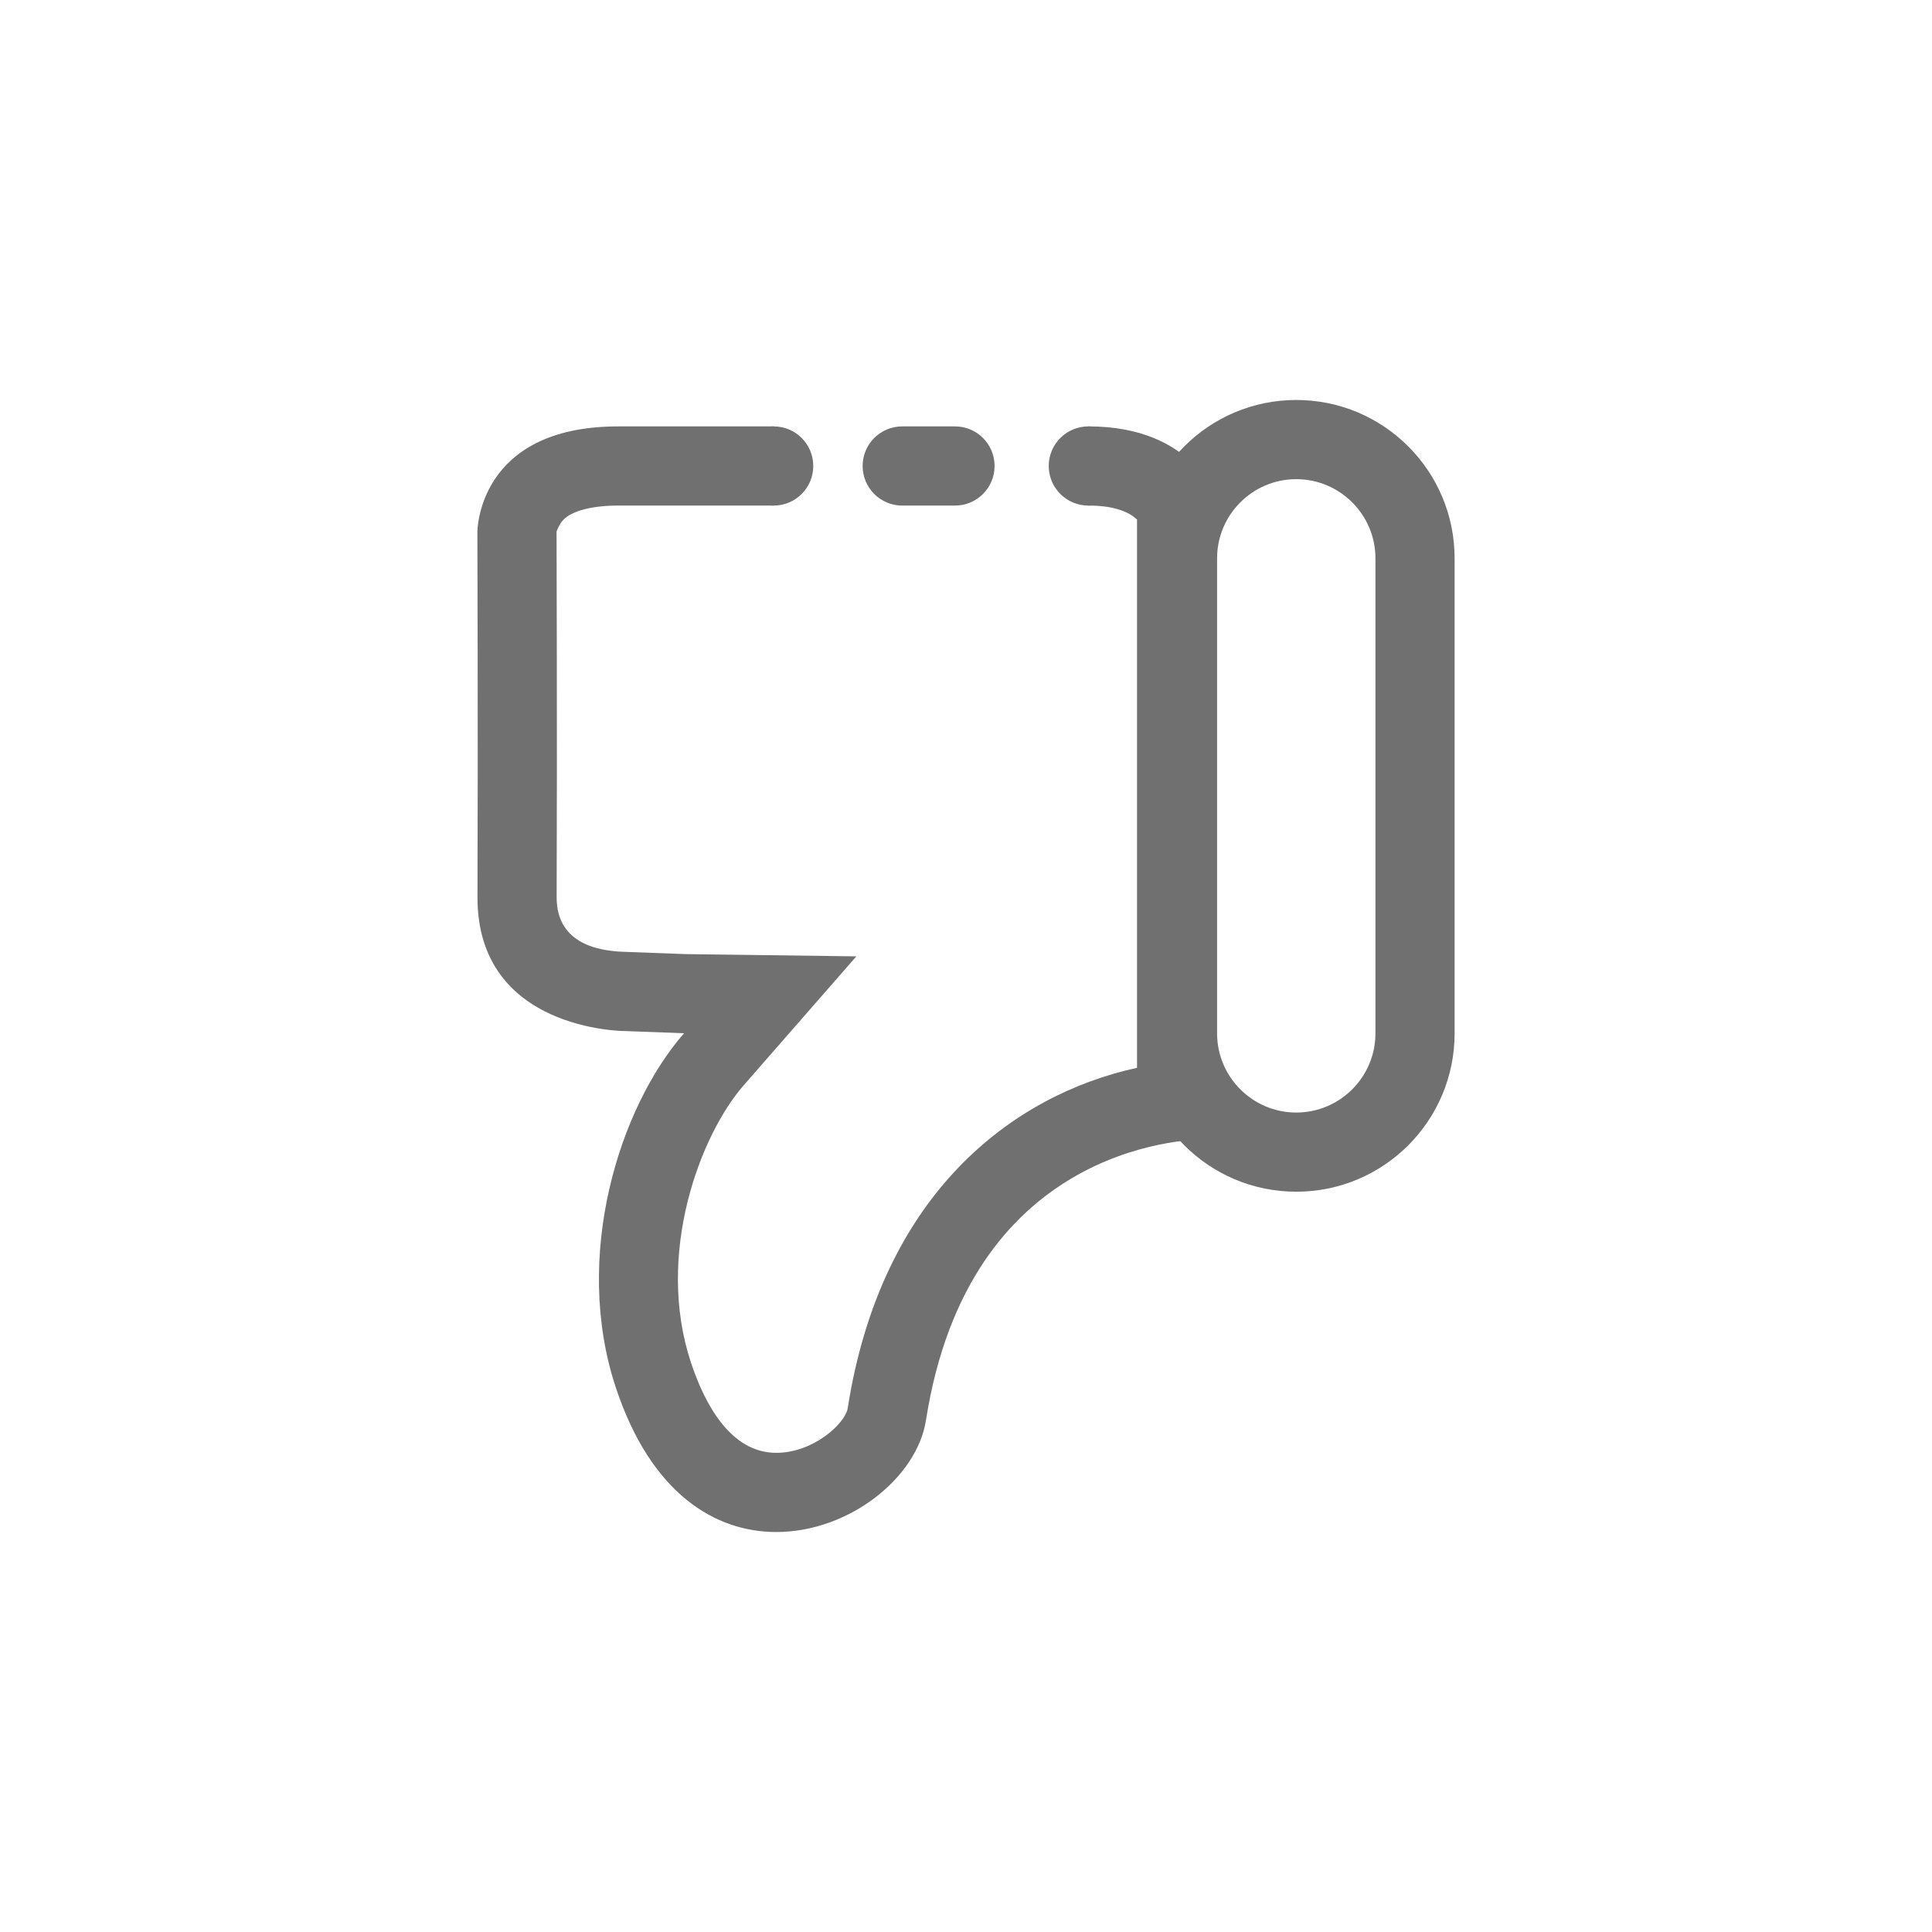 <?xml version="1.0" standalone="no"?><!DOCTYPE svg PUBLIC "-//W3C//DTD SVG 1.1//EN" "http://www.w3.org/Graphics/SVG/1.1/DTD/svg11.dtd"><svg t="1569403526345" class="icon" viewBox="0 0 1024 1024" version="1.1" xmlns="http://www.w3.org/2000/svg" p-id="2728" width="16" height="16" xmlns:xlink="http://www.w3.org/1999/xlink"><defs><style type="text/css"></style></defs><path d="M457.21 246.983c0-11.597 9.392-20.981 20.981-20.981h27.976c11.591 0 20.982 9.384 20.982 20.981 0 11.584-9.392 20.982-20.982 20.982h-27.976c-11.589 0-20.981-9.398-20.981-20.982z" fill="#707070" p-id="2729"></path><path d="M687.046 253.963c23.14 0 41.964 18.823 41.964 41.963v251.78c0 23.14-18.824 41.963-41.964 41.963s-41.964-18.823-41.964-41.963v-251.78c0-23.139 18.824-41.963 41.964-41.963m0-41.963c-46.349 0-83.927 37.579-83.927 83.927v251.78c0 46.349 37.578 83.927 83.927 83.927s83.927-37.578 83.927-83.927v-251.78c0-46.348-37.578-83.927-83.927-83.927z" fill="#707070" p-id="2730"></path><path d="M253.075 475.377c-0.266 71.032 77.801 71.1 78.095 71.1l31.391 1.161c-34.431 39.409-59.183 118.268-36.179 187.742 18.673 56.39 52.721 76.62 85.054 76.62 38.494 0 74.563-28.699 79.344-59.216 22.43-143.266 133.246-149.167 151.332-149.167 1.626 0 2.5 0.055 2.5 0.055V264.468s-11.652-38.466-67.604-38.466h-0.321v41.963h0.321c15.04 0 22.286 4.18 25.64 7.417v290.575c-66.313 14.479-135.589 67.002-153.326 180.339-1.271 8.127-18.147 23.74-37.886 23.74-24.273 0-37.988-26.021-45.215-47.851-19.042-57.494 4.877-120.535 27.941-146.94l59.722-68.354-90.764-1.201-31.548-1.175c-16.713-0.355-36.622-5.683-36.533-28.973 0.308-83.148-0.048-192.646-0.048-193.767 0-0.027 1.271-3.934 3.729-6.406 4.691-4.699 15.244-7.404 28.952-7.404H410v-41.963h-82.328c-74.863 0-74.646 55.938-74.646 55.938s0.364 109.483 0.049 193.437z" fill="#707070" p-id="2731"></path><path d="M555.849 246.983c0-11.597 9.392-20.981 20.981-20.981 11.591 0 20.982 9.384 20.982 20.981 0 11.584-9.392 20.982-20.982 20.982s-20.981-9.398-20.981-20.982zM389.088 246.983c0-11.597 9.392-20.981 20.981-20.981 11.591 0 20.981 9.384 20.981 20.981 0 11.584-9.391 20.982-20.981 20.982-11.59 0-20.981-9.398-20.981-20.982z" fill="#707070" p-id="2732"></path></svg>